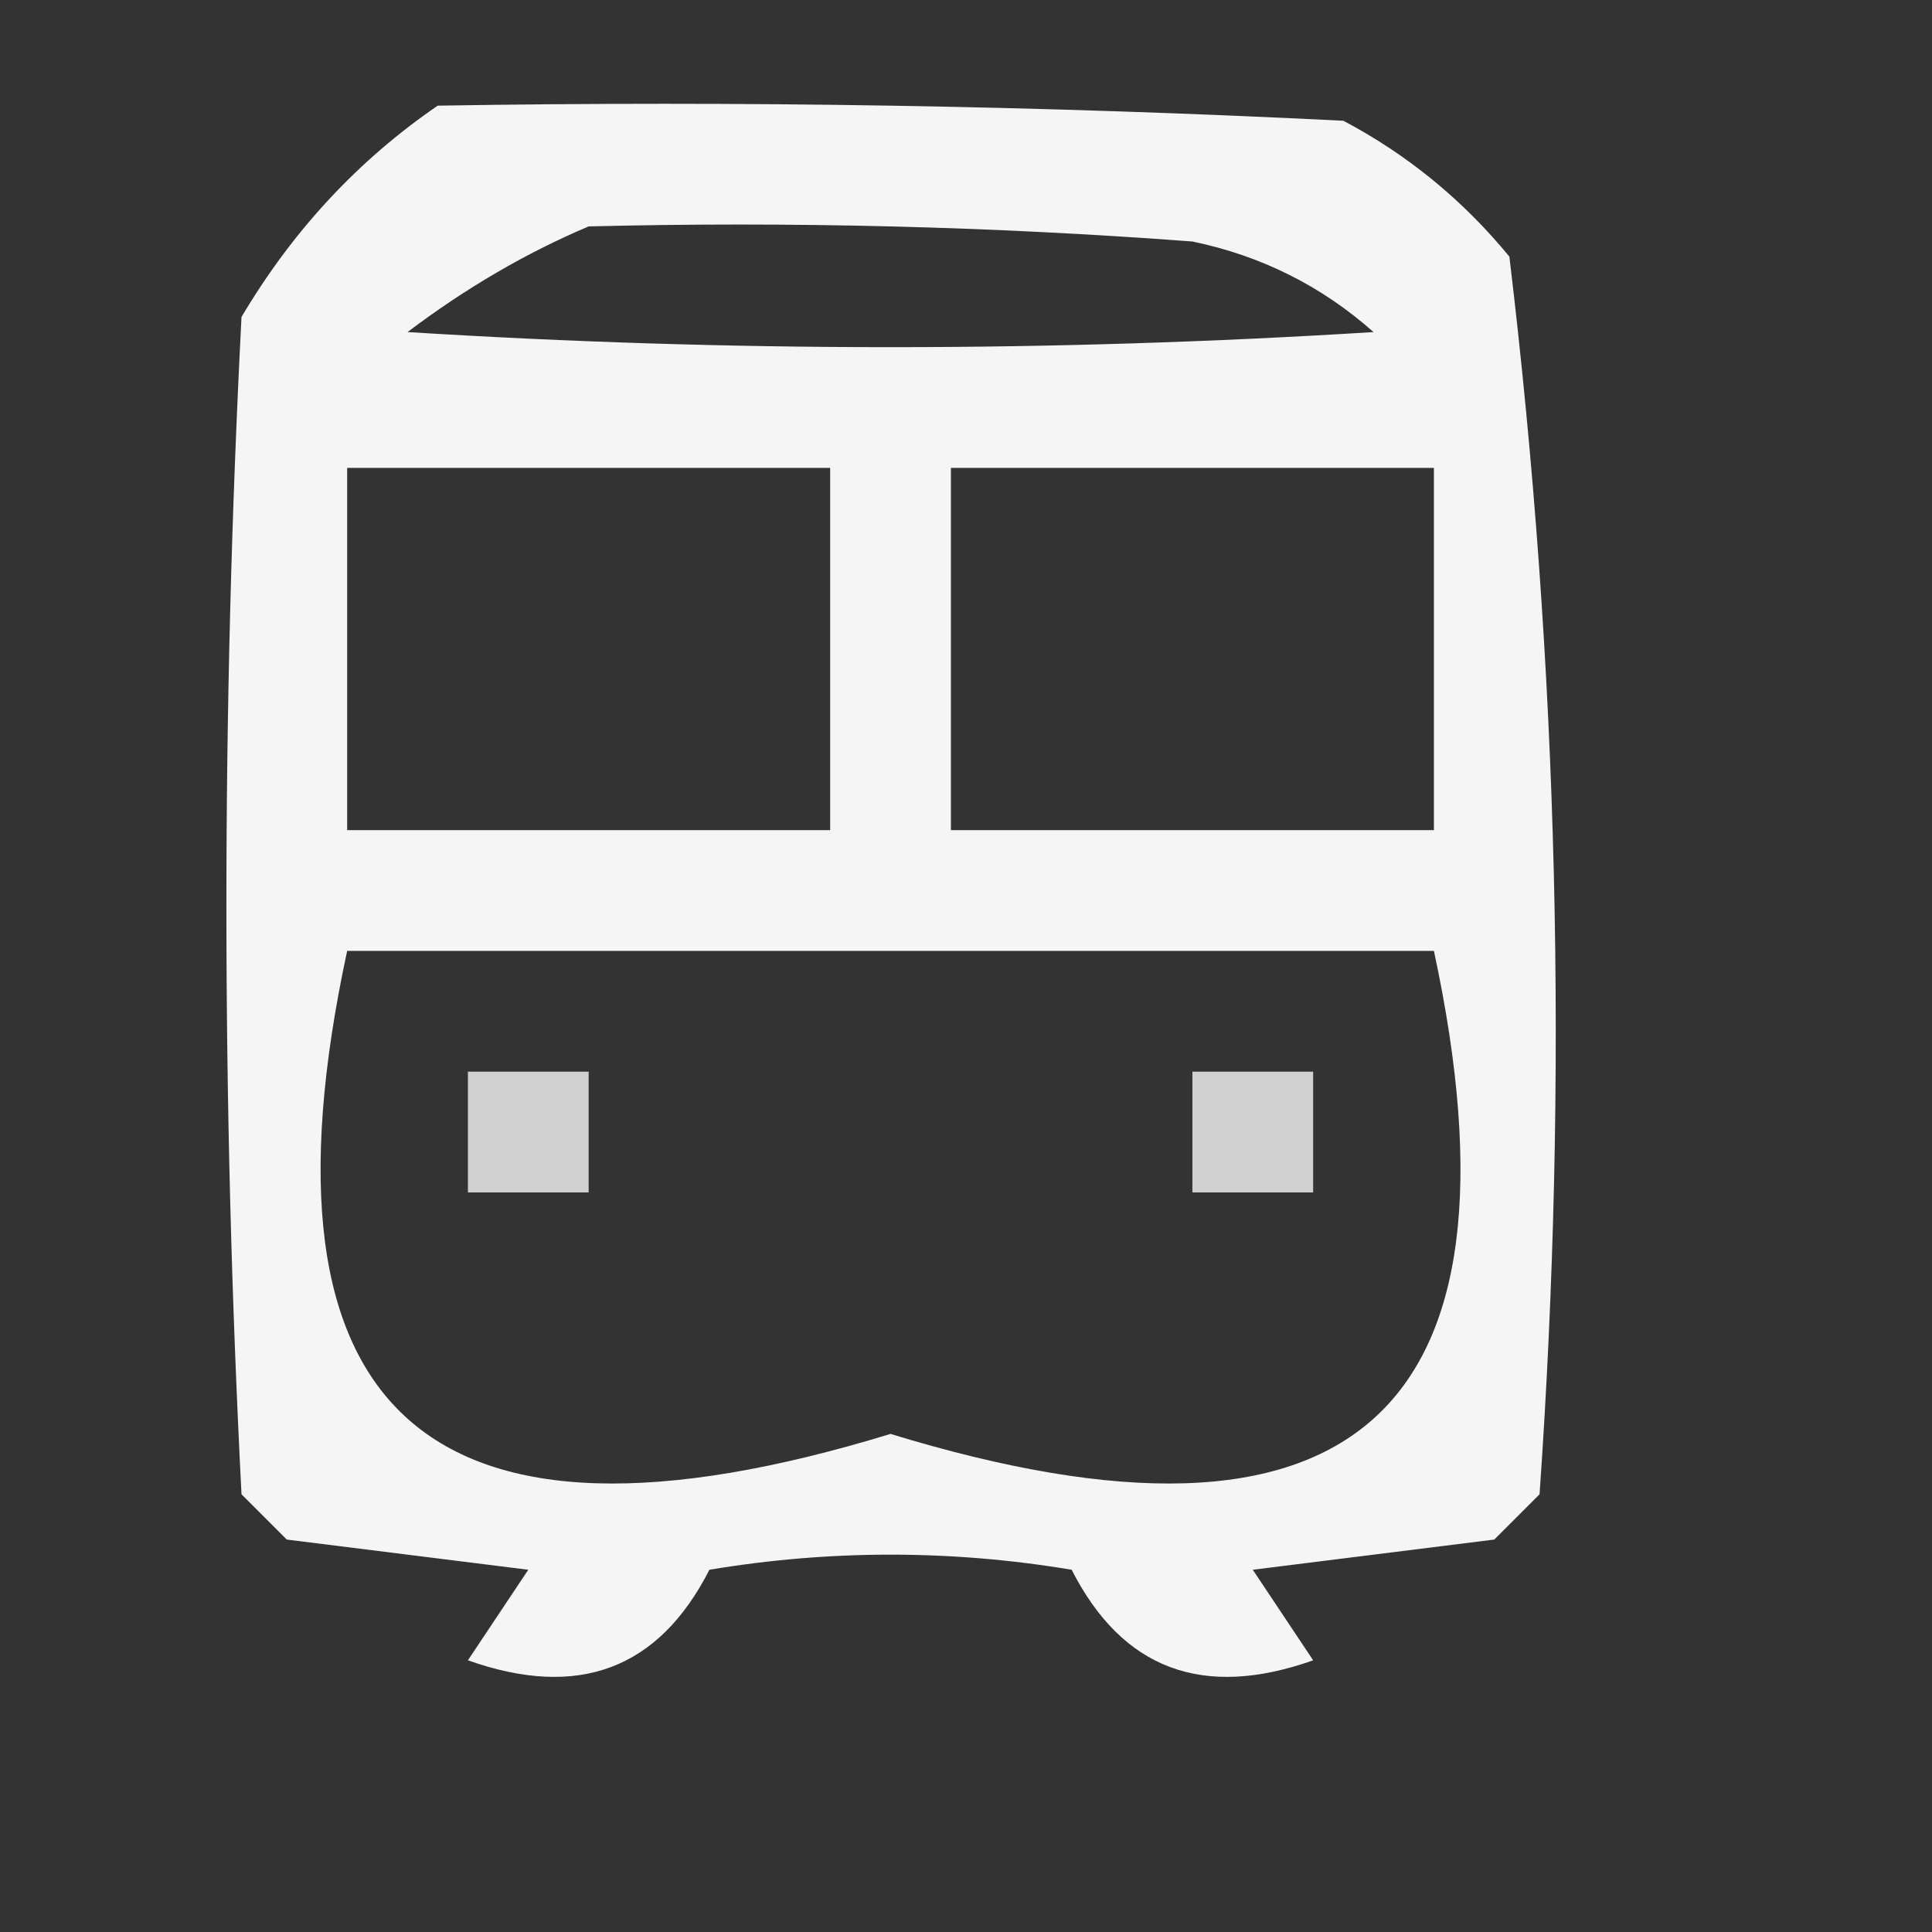 <?xml version="1.0" encoding="UTF-8"?>
<!DOCTYPE svg PUBLIC "-//W3C//DTD SVG 1.1//EN" "http://www.w3.org/Graphics/SVG/1.1/DTD/svg11.dtd">
<svg xmlns="http://www.w3.org/2000/svg" version="1.1" width="64px" height="64px" style="shape-rendering:geometricPrecision; text-rendering:geometricPrecision; image-rendering:optimizeQuality; fill-rule:evenodd; clip-rule:evenodd" xmlns:xlink="http://www.w3.org/1999/xlink">
<rect width="100%" height="100%" fill="#333333" stroke="none"/>
<g><path style="opacity:0.948" fill="#fefffe" d="M 14.5,3.5 C 24.506,3.334 34.506,3.5 44.5,4C 46.624,5.122 48.457,6.622 50,8.5C 51.63,22.072 51.963,35.739 51,49.5C 50.5,50 50,50.5 49.5,51C 46.833,51.333 44.167,51.667 41.5,52C 42.167,53 42.833,54 43.5,55C 39.846,56.297 37.179,55.297 35.5,52C 31.5,51.333 27.5,51.333 23.5,52C 21.821,55.297 19.154,56.297 15.5,55C 16.167,54 16.833,53 17.5,52C 14.833,51.667 12.167,51.333 9.5,51C 9,50.5 8.5,50 8,49.5C 7.333,36.5 7.333,23.5 8,10.5C 9.694,7.642 11.861,5.309 14.5,3.5 Z M 19.5,7.5 C 26.175,7.334 32.842,7.5 39.5,8C 41.779,8.473 43.779,9.473 45.5,11C 34.833,11.667 24.167,11.667 13.5,11C 15.432,9.541 17.432,8.375 19.5,7.5 Z M 11.5,15.5 C 16.833,15.5 22.167,15.5 27.5,15.5C 27.5,19.5 27.5,23.5 27.5,27.5C 22.167,27.5 16.833,27.5 11.5,27.5C 11.5,23.5 11.5,19.5 11.5,15.5 Z M 31.5,15.5 C 36.833,15.5 42.167,15.5 47.5,15.5C 47.5,19.5 47.5,23.5 47.5,27.5C 42.167,27.5 36.833,27.5 31.5,27.5C 31.5,23.5 31.5,19.5 31.5,15.5 Z M 11.5,31.5 C 23.5,31.5 35.5,31.5 47.5,31.5C 50.805,46.853 44.805,52.186 29.5,47.5C 14.195,52.186 8.195,46.853 11.5,31.5 Z"/></g>
<g><path style="opacity:0.767" fill="#fefffe" d="M 15.5,35.5 C 16.833,35.5 18.167,35.5 19.5,35.5C 19.5,36.833 19.5,38.167 19.5,39.5C 18.167,39.5 16.833,39.5 15.5,39.5C 15.5,38.167 15.5,36.833 15.5,35.5 Z"/></g>
<g><path style="opacity:0.767" fill="#fefffe" d="M 39.5,35.5 C 40.833,35.5 42.167,35.5 43.5,35.5C 43.5,36.833 43.5,38.167 43.5,39.5C 42.167,39.5 40.833,39.5 39.5,39.5C 39.5,38.167 39.5,36.833 39.5,35.5 Z"/></g>
</svg>
